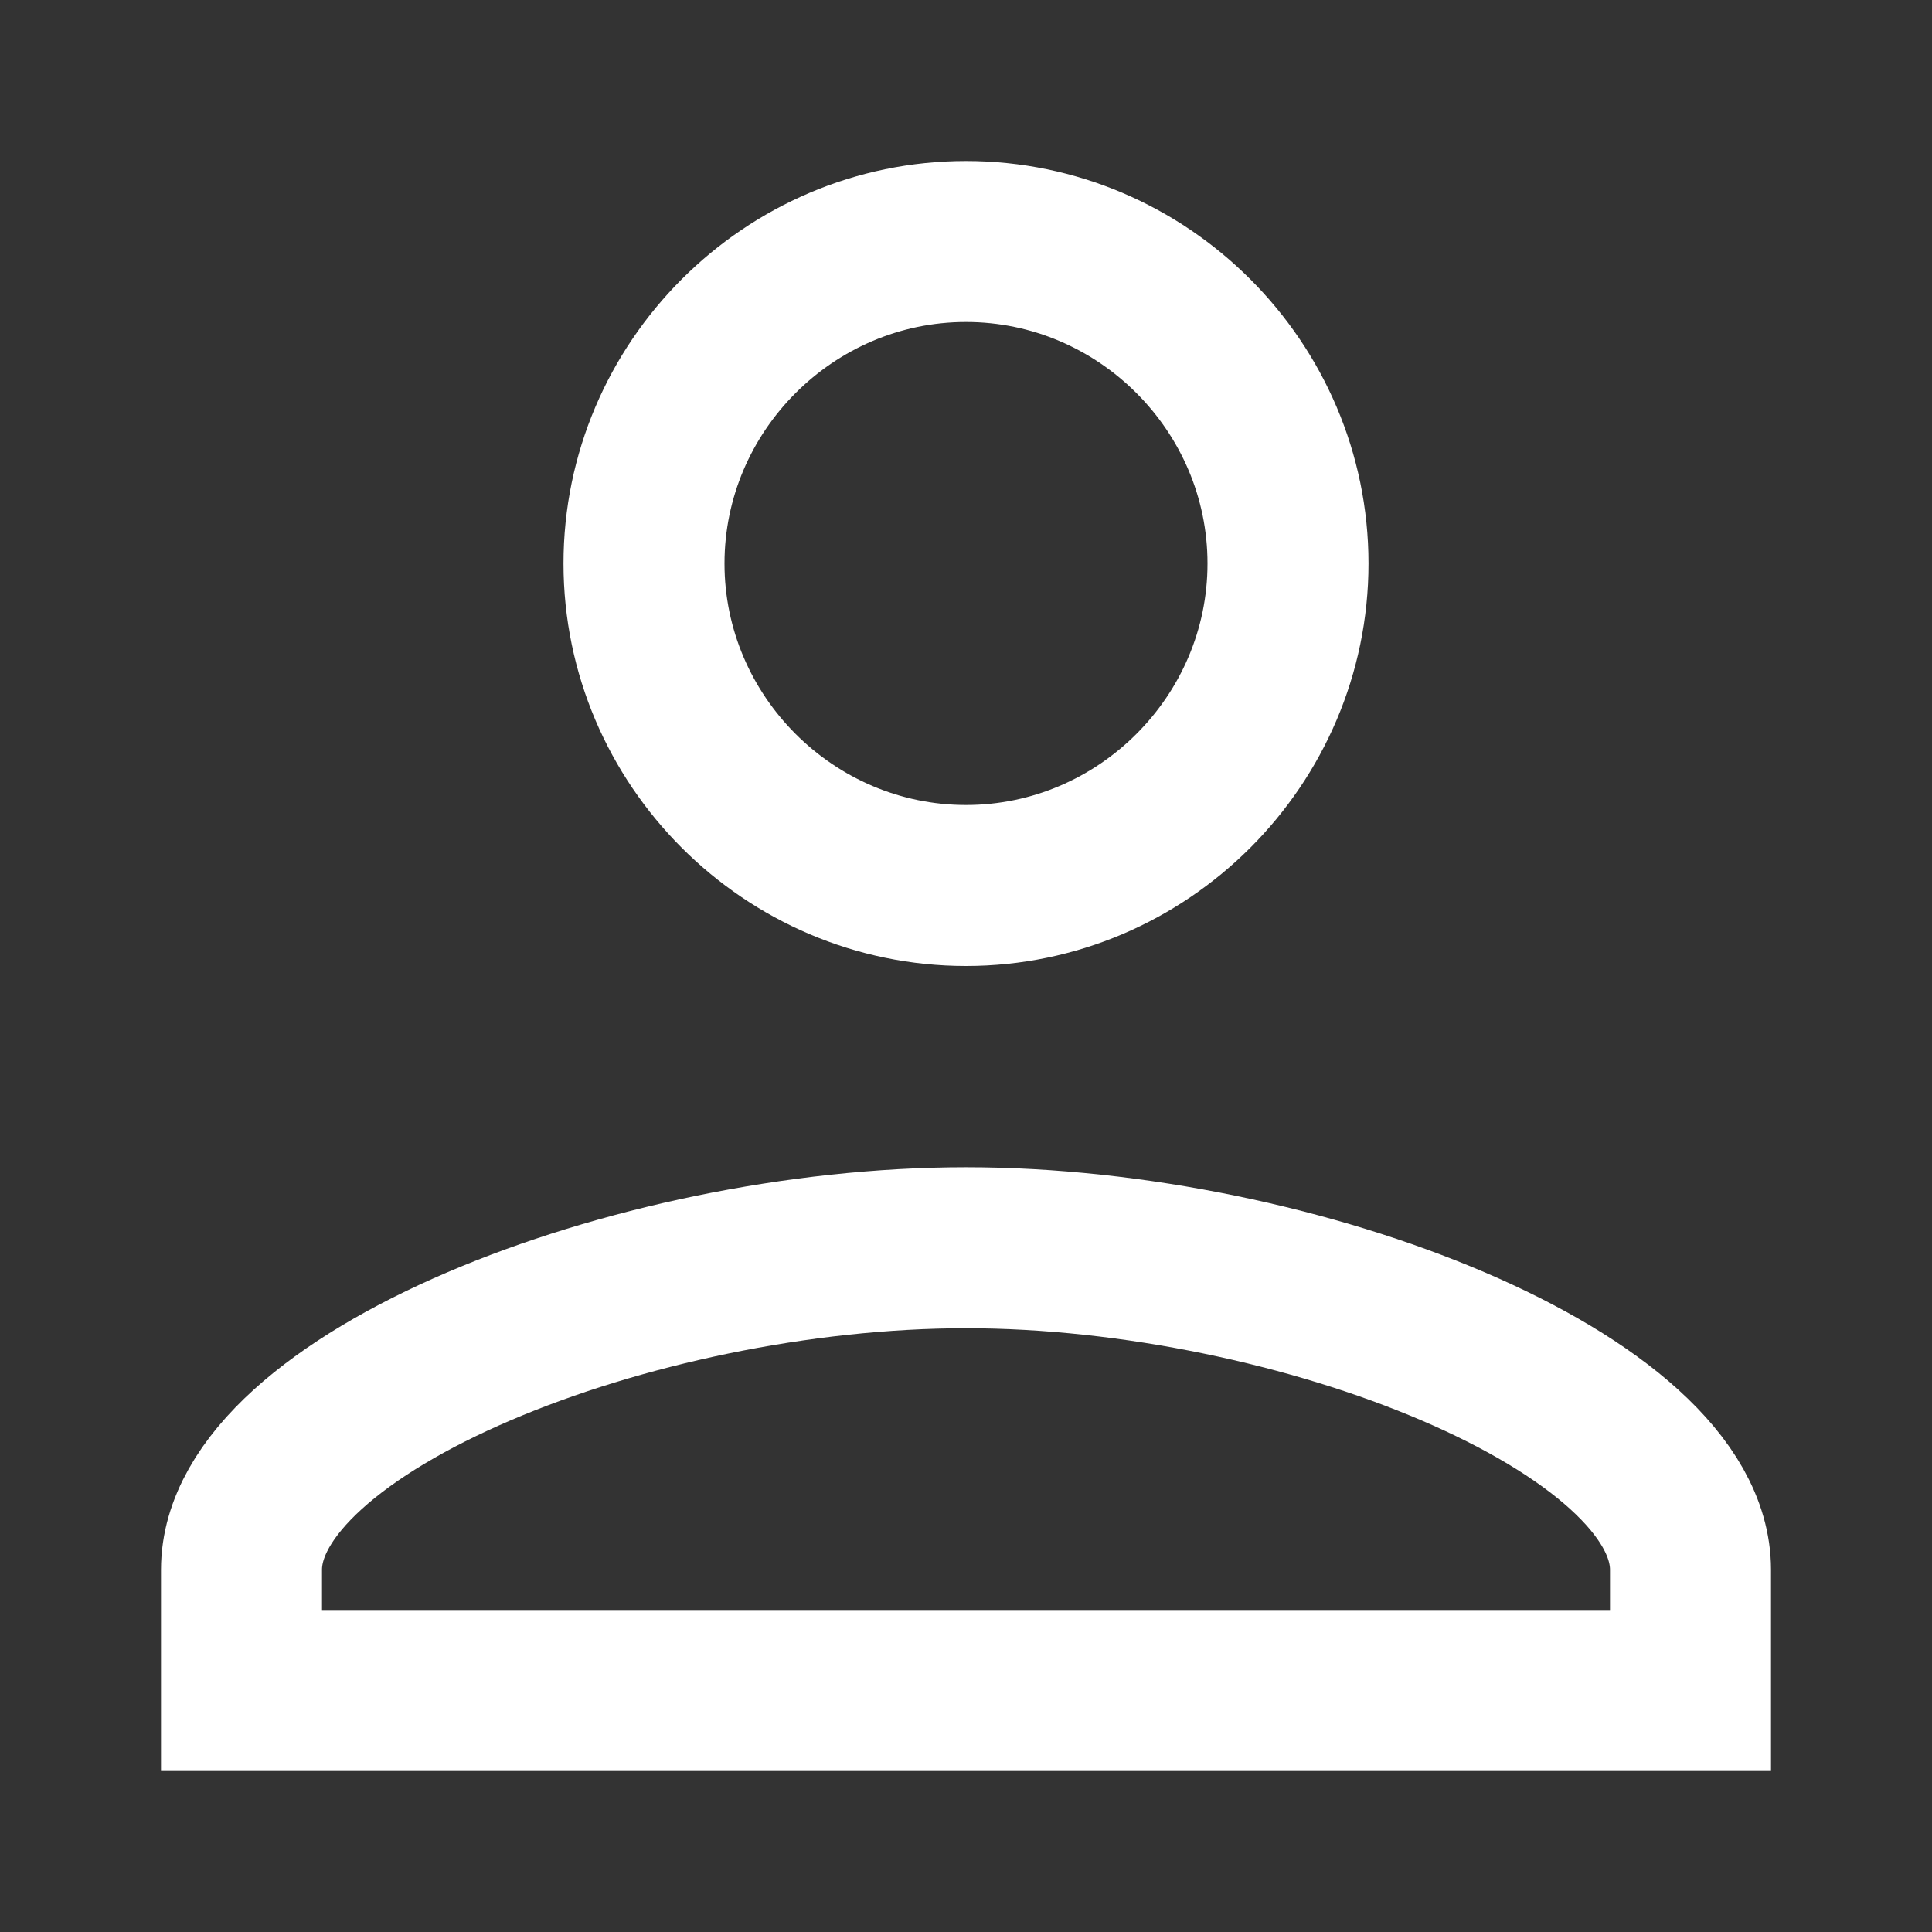 <?xml version="1.0" encoding="UTF-8"?>
<svg width="12px" height="12px" viewBox="0 0 12 12" version="1.1" xmlns="http://www.w3.org/2000/svg" xmlns:xlink="http://www.w3.org/1999/xlink">
    <rect x="0" y="0" width="12" height="12" fill="#333333" stroke="none"/>
    <!-- Generator: Sketch 47.1 (45422) - http://www.bohemiancoding.com/sketch -->
    <title>username_12</title>
    <desc>Created with Sketch.</desc>
    <defs></defs>
    <g id="Page-1" stroke="none" stroke-width="1" fill="none" fill-rule="evenodd">
        <g id="安装器5" transform="translate(-804, -488)" stroke="#FFFFFF">
            <g id="ISO安装器3" transform="translate(7, 6)">
                <g id="用户名和密码" transform="translate(784, 471)">
                    <g id="用户名">
                        <g id="Group-2" transform="translate(13, 11)">
                            <path d="M6,5.5 C4.901,5.5 4,4.599 4,3.5 C4,2.401 4.901,1.5 6,1.5 C7.099,1.5 8,2.401 8,3.5 C8,4.599 7.099,5.5 6,5.5 Z M1.5,10.5 L10.5,10.5 L10.5,9.75 C10.5,8.718 8.071,7.75 6,7.75 C3.929,7.75 1.5,8.718 1.5,9.75 L1.5,10.5 Z" id="Shape"></path>
                        </g>
                    </g>
                </g>
            </g>
        </g>
    </g>
</svg>